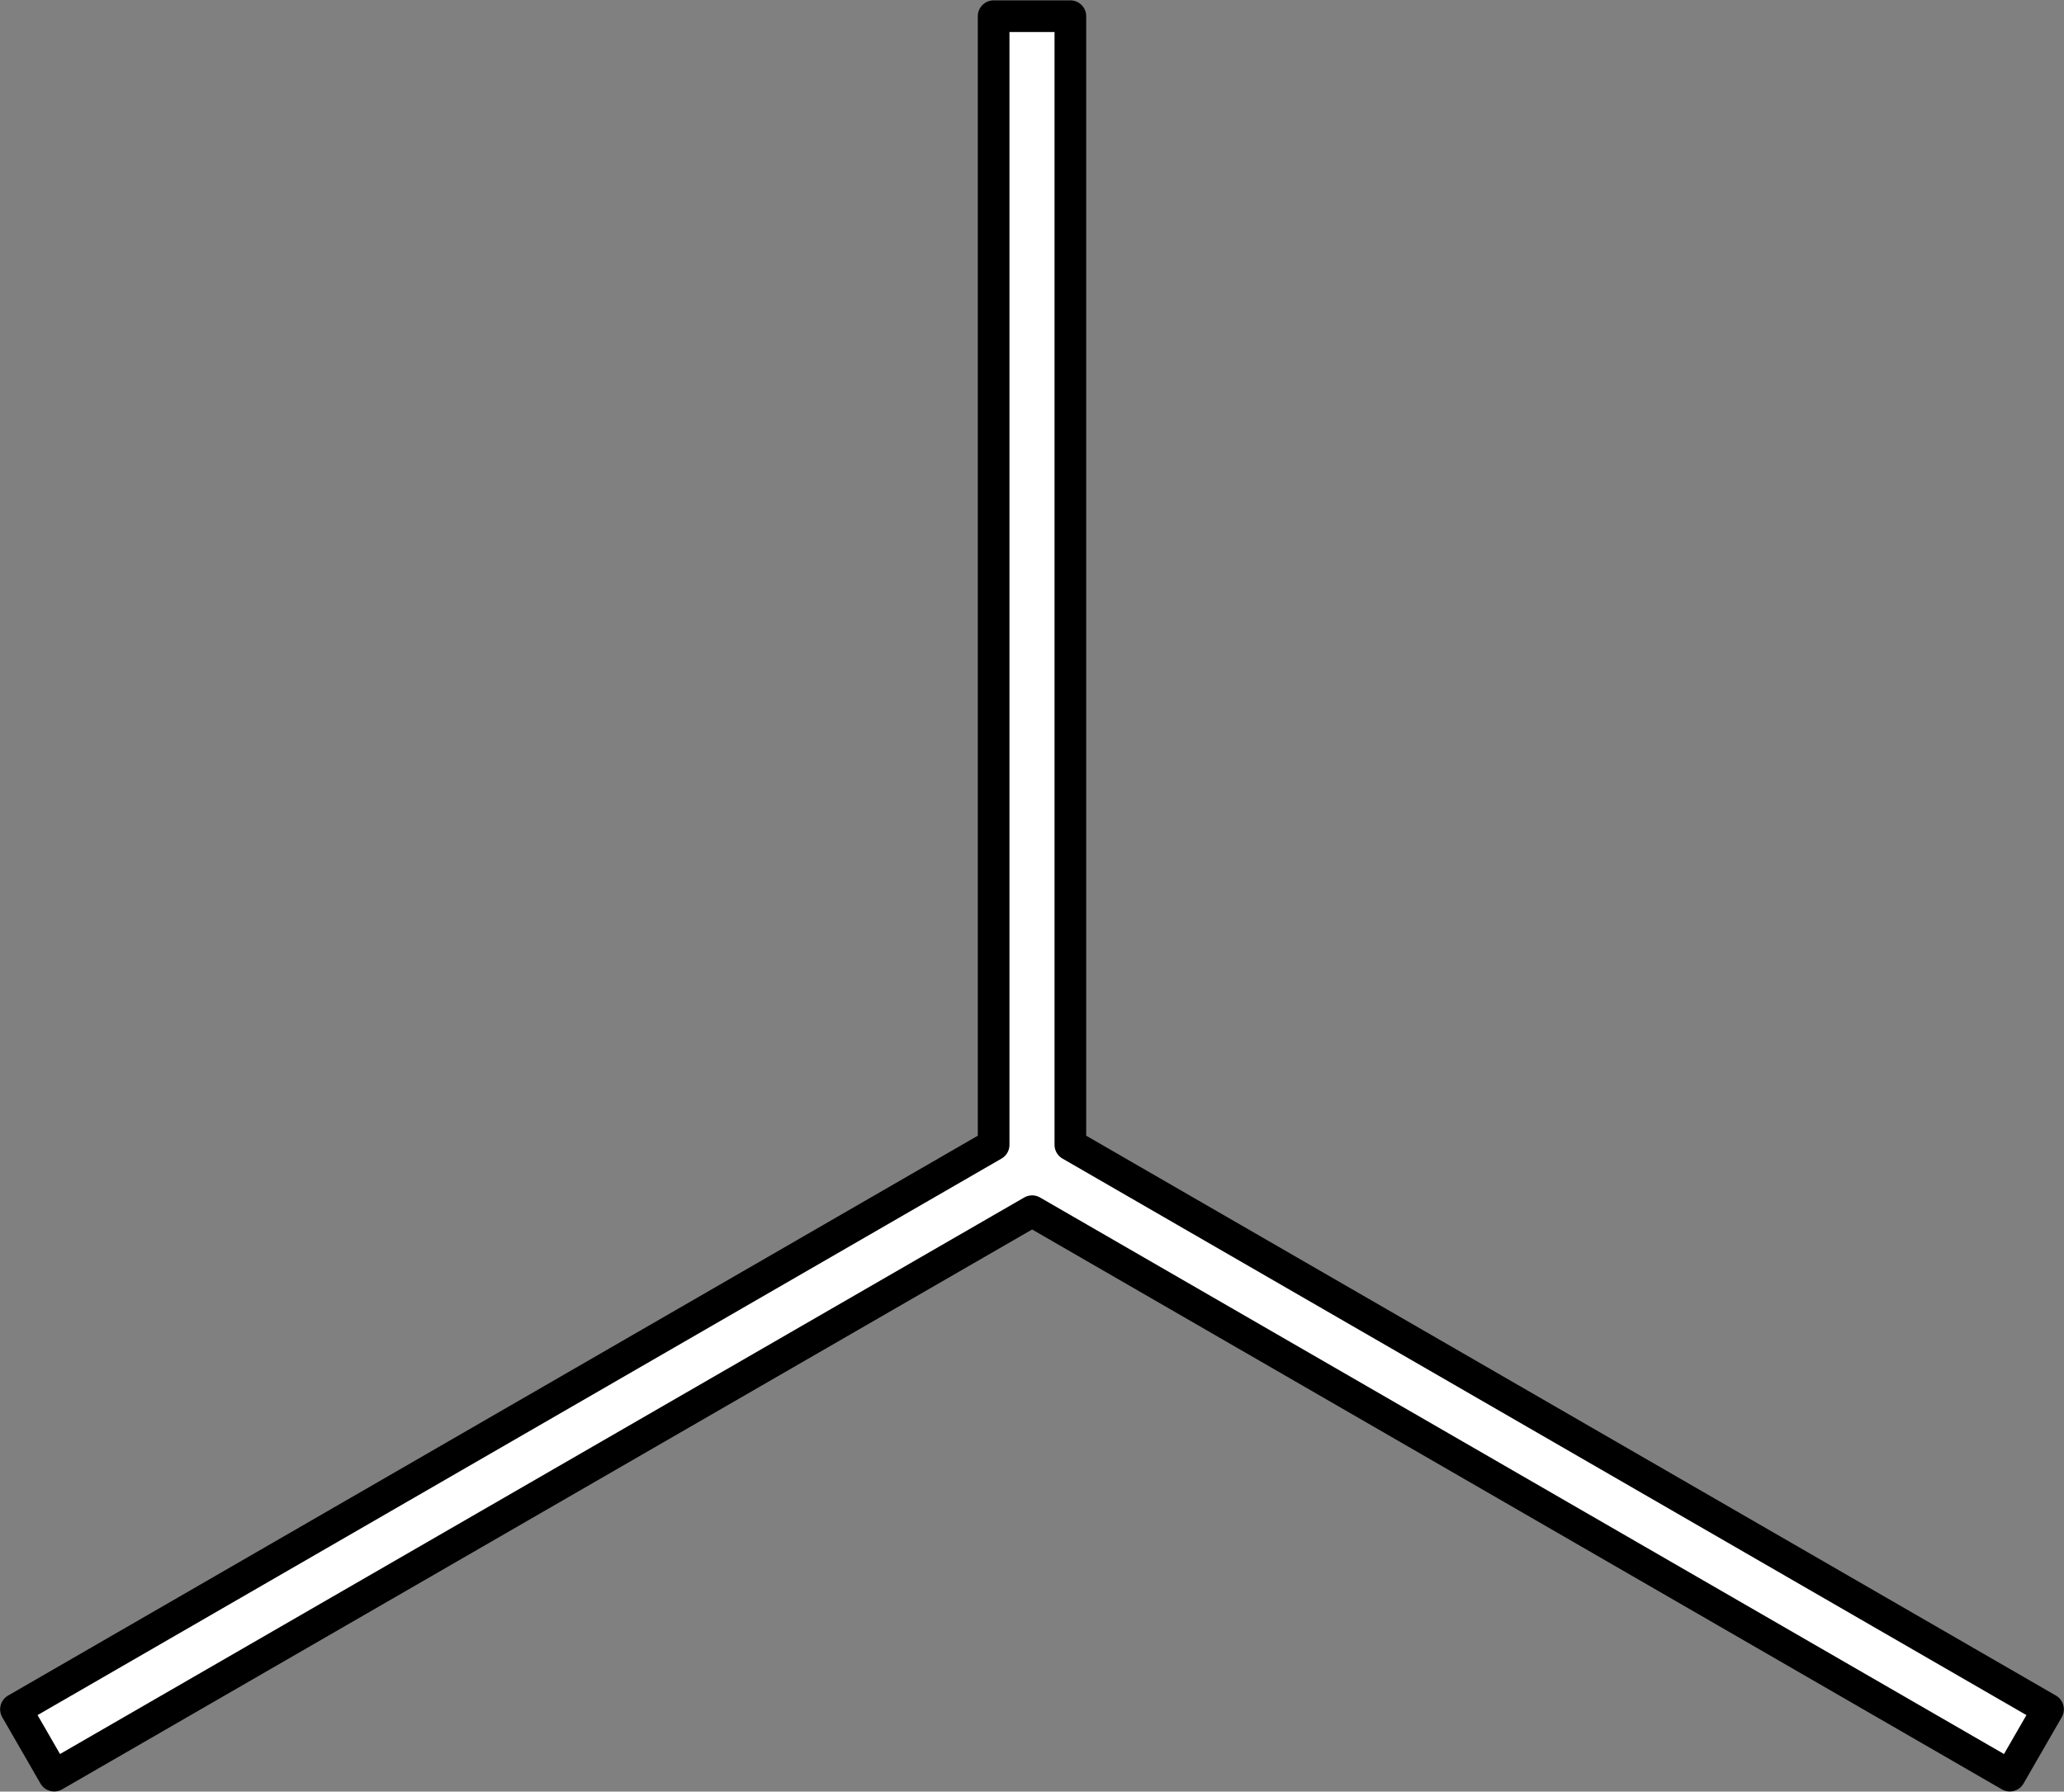 <?xml version="1.0" encoding="UTF-8" standalone="no"?>
<!-- This file was created by the DynamicDraw's "SVG Export" plug-in version 1.1.2.-->

<svg
   xmlns:dc="http://purl.org/dc/elements/1.1/"
   xmlns:cc="http://creativecommons.org/ns#"
   xmlns:rdf="http://www.w3.org/1999/02/22-rdf-syntax-ns#"
   xmlns:svg="http://www.w3.org/2000/svg"
   xmlns="http://www.w3.org/2000/svg"
   xmlns:sodipodi="http://sodipodi.sourceforge.net/DTD/sodipodi-0.dtd"
   xmlns:inkscape="http://www.inkscape.org/namespaces/inkscape"
   width="8.149mm"
   height="7.075mm"
   viewBox="0 0 8.149 7.075"
   version="1.1"
   id="svg6"
   sodipodi:docname="三脚A上.svg"
   inkscape:version="0.92.4 (5da689c313, 2019-01-14)">
  <rect x="0" y="0" width="8.149" height="7.075" fill="#808080" stroke="none"/>
  <defs
     id="defs10" />
  <sodipodi:namedview
     pagecolor="#ffffff"
     bordercolor="#666666"
     borderopacity="1"
     objecttolerance="10"
     gridtolerance="10"
     guidetolerance="10"
     inkscape:pageopacity="0"
     inkscape:pageshadow="2"
     inkscape:window-width="784"
     inkscape:window-height="480"
     id="namedview8"
     showgrid="false"
     fit-margin-top="0"
     fit-margin-left="0"
     fit-margin-right="0"
     fit-margin-bottom="0"
     inkscape:zoom="8.3233362"
     inkscape:cx="15.399661"
     inkscape:cy="13.367073"
     inkscape:window-x="0"
     inkscape:window-y="0"
     inkscape:window-maximized="0"
     inkscape:current-layer="svg6" />
  <g
     style="stroke-linecap:round;stroke-linejoin:round"
     id="g4"
     transform="translate(-0.214,-0.213)">
    <!-- start DynamicDraw object [1], type : FDOJ_POLY -->
    <polyline
       points="4.137,0.277 4.137,4.734 0.277,6.963 0.428,7.225 4.289,4.996 8.149,7.225 8.3,6.963 4.44,4.734 4.44,0.277 4.137,0.277 "
       style="fill:#ffffff;stroke:#000000;stroke-width:0.125"
       id="polyline2" />
    <!-- end DynamicDraw object [1], type : FDOJ_POLY -->
  </g>
  <!-- stroke-linecap, etc -->
</svg>
